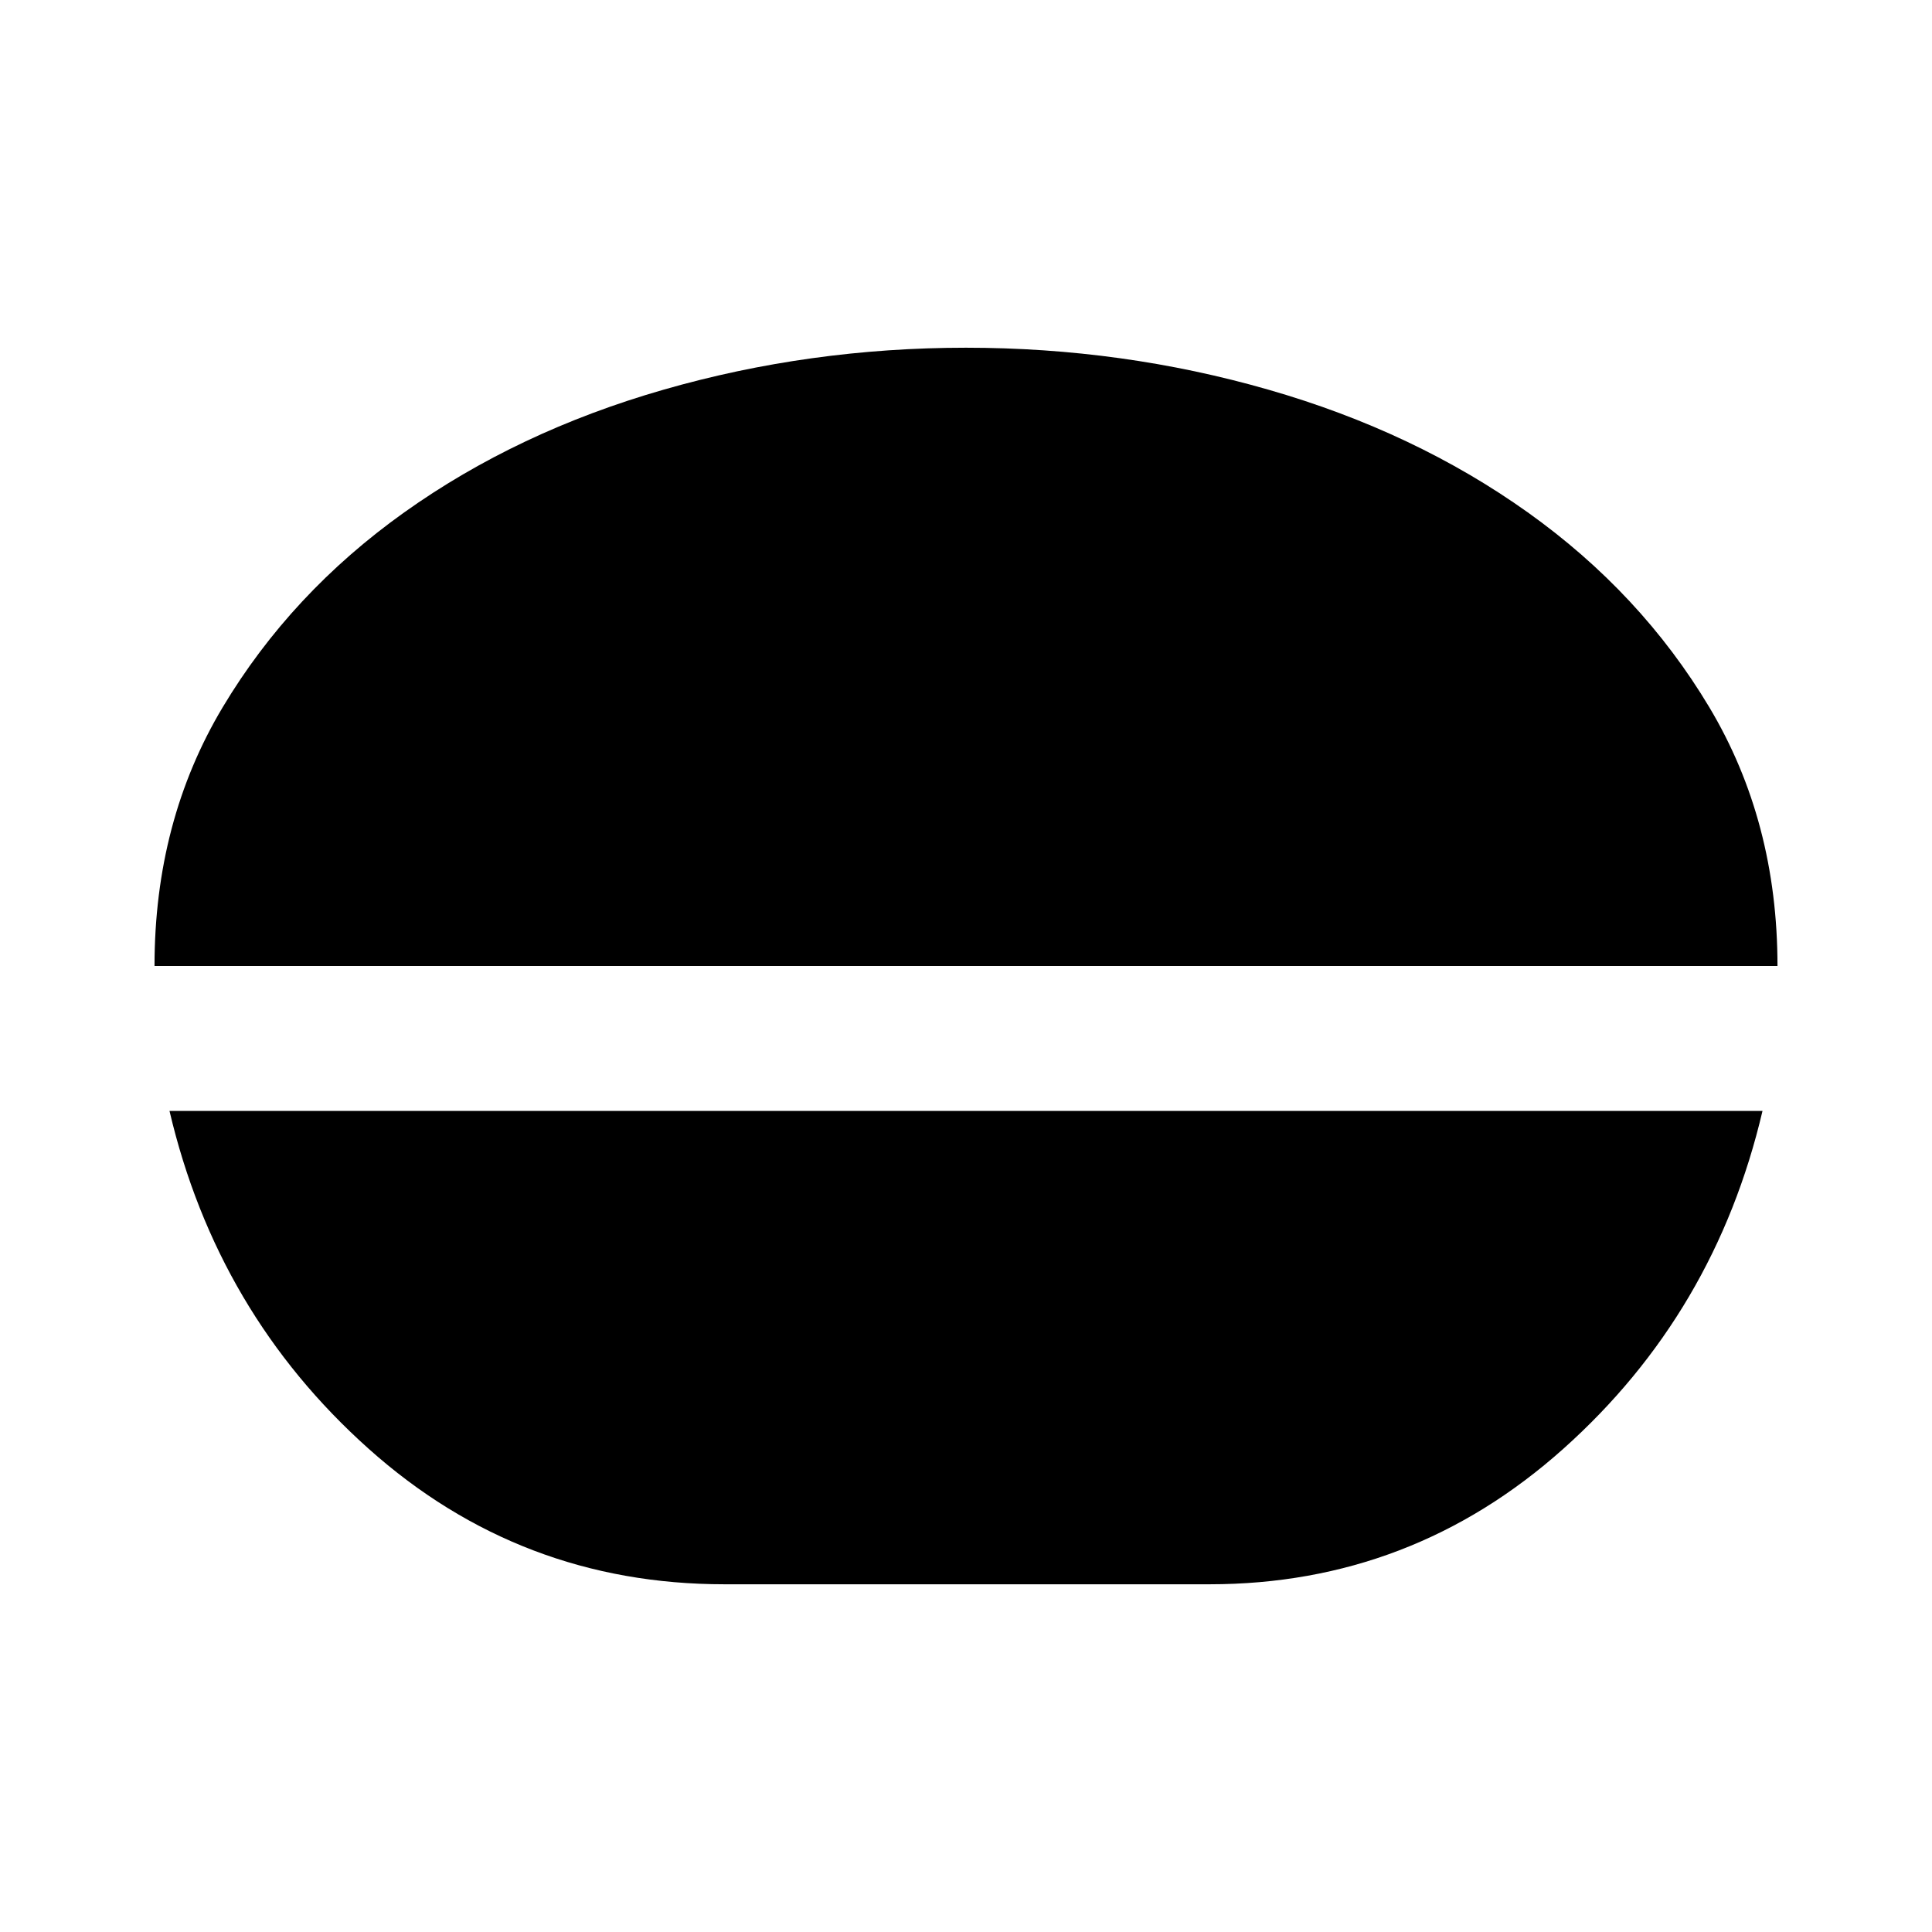 <svg xmlns="http://www.w3.org/2000/svg" height="20" viewBox="0 -960 960 960" width="20"><path d="M480-787.22q77.75 0 150.31 20.86 72.55 20.85 128.82 60.95 56.26 40.11 90.18 96.78 33.91 56.67 33.91 128.63H76.78q0-71.96 33.91-128.63 33.92-56.67 90.18-96.78 56.27-40.1 128.82-60.95 72.56-20.86 150.31-20.86ZM360-172.78q-101.5 0-176.86-67.37Q107.78-307.52 84.22-408h791.56q-23.56 100.48-98.92 167.85Q701.5-172.78 601-172.78H360Z"/></svg>